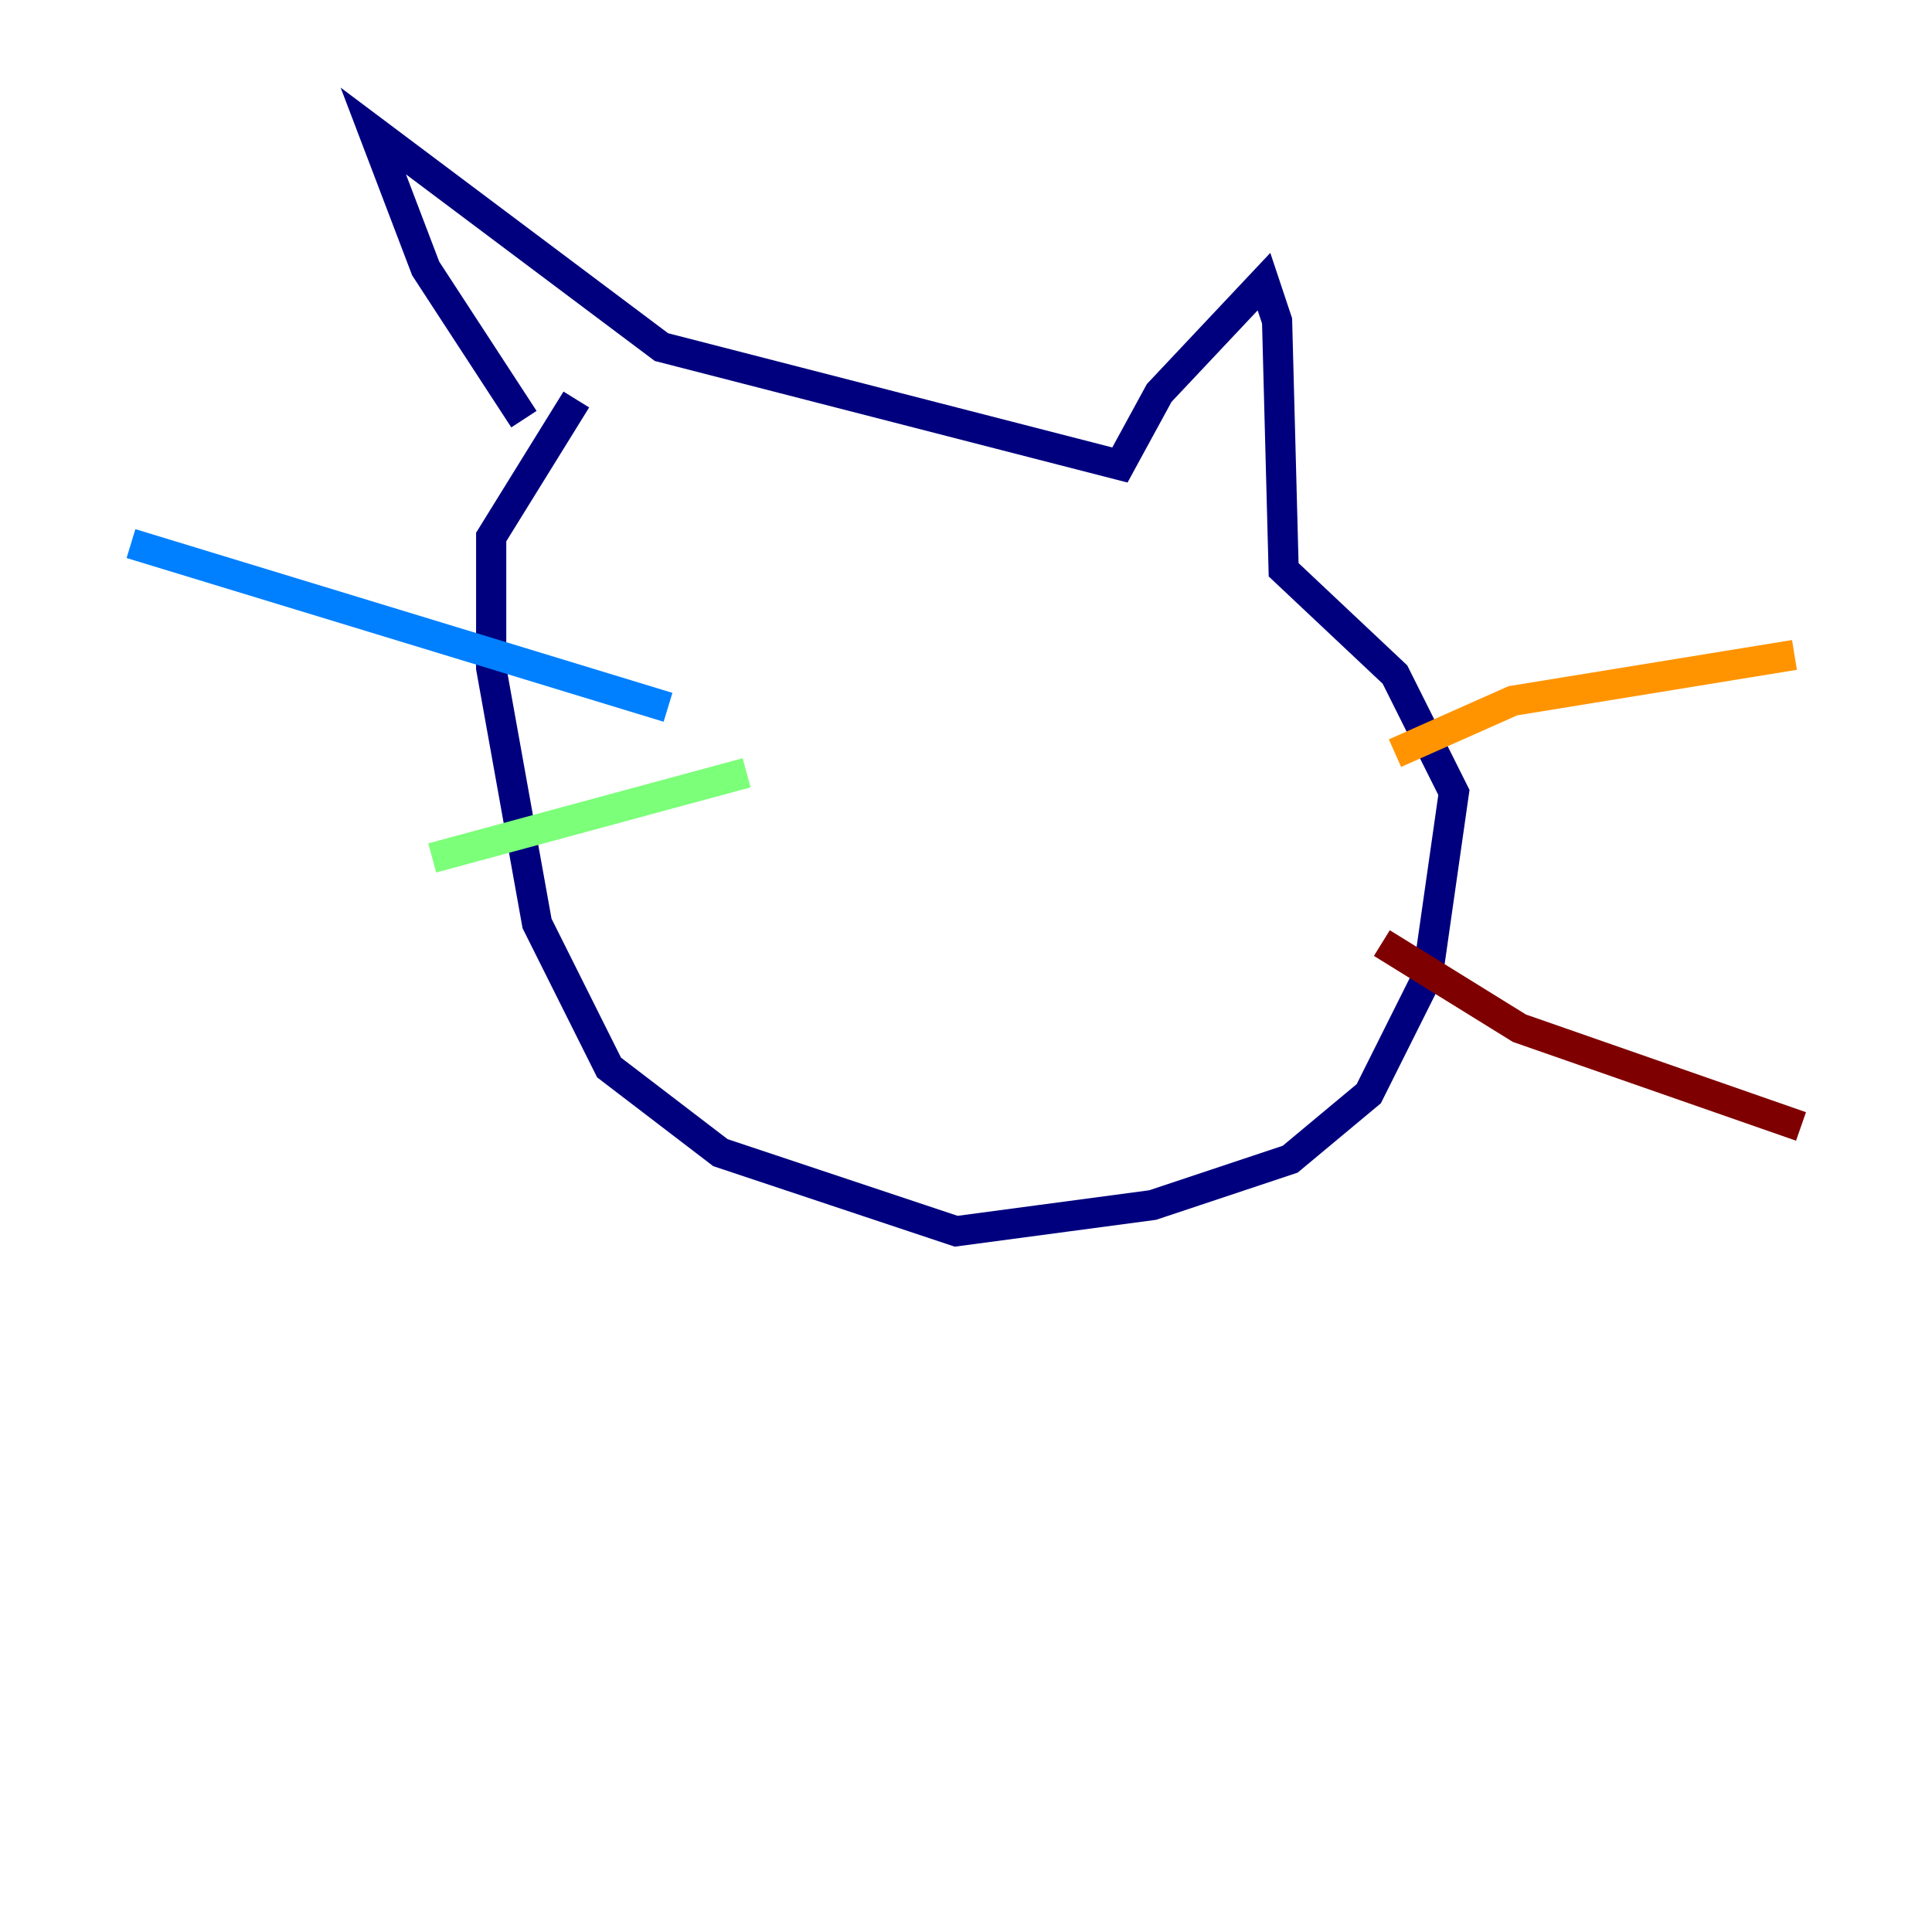 <?xml version="1.0" encoding="utf-8" ?>
<svg baseProfile="tiny" height="128" version="1.2" viewBox="0,0,128,128" width="128" xmlns="http://www.w3.org/2000/svg" xmlns:ev="http://www.w3.org/2001/xml-events" xmlns:xlink="http://www.w3.org/1999/xlink"><defs /><polyline fill="none" points="34.712,27.77 28.203,17.79 24.732,8.678 43.824,22.997 74.197,30.807 76.8,26.034 83.742,18.658 84.61,21.261 85.044,37.749 92.42,44.691 96.325,52.502 94.59,64.651 90.685,72.461 85.478,76.8 76.366,79.837 63.349,81.573 47.729,76.366 40.352,70.725 35.58,61.18 32.542,44.258 32.542,35.58 38.183,26.468" stroke="#00007f" stroke-width="2" /><polyline fill="none" points="44.258,46.861 8.678,36.014" stroke="#0080ff" stroke-width="2" /><polyline fill="none" points="49.464,51.2 28.637,56.841" stroke="#7cff79" stroke-width="2" /><polyline fill="none" points="92.42,49.898 100.231,46.427 118.888,43.39" stroke="#ff9400" stroke-width="2" /><polyline fill="none" points="91.552,62.481 100.664,68.122 119.322,74.63" stroke="#7f0000" stroke-width="2" /></svg>
